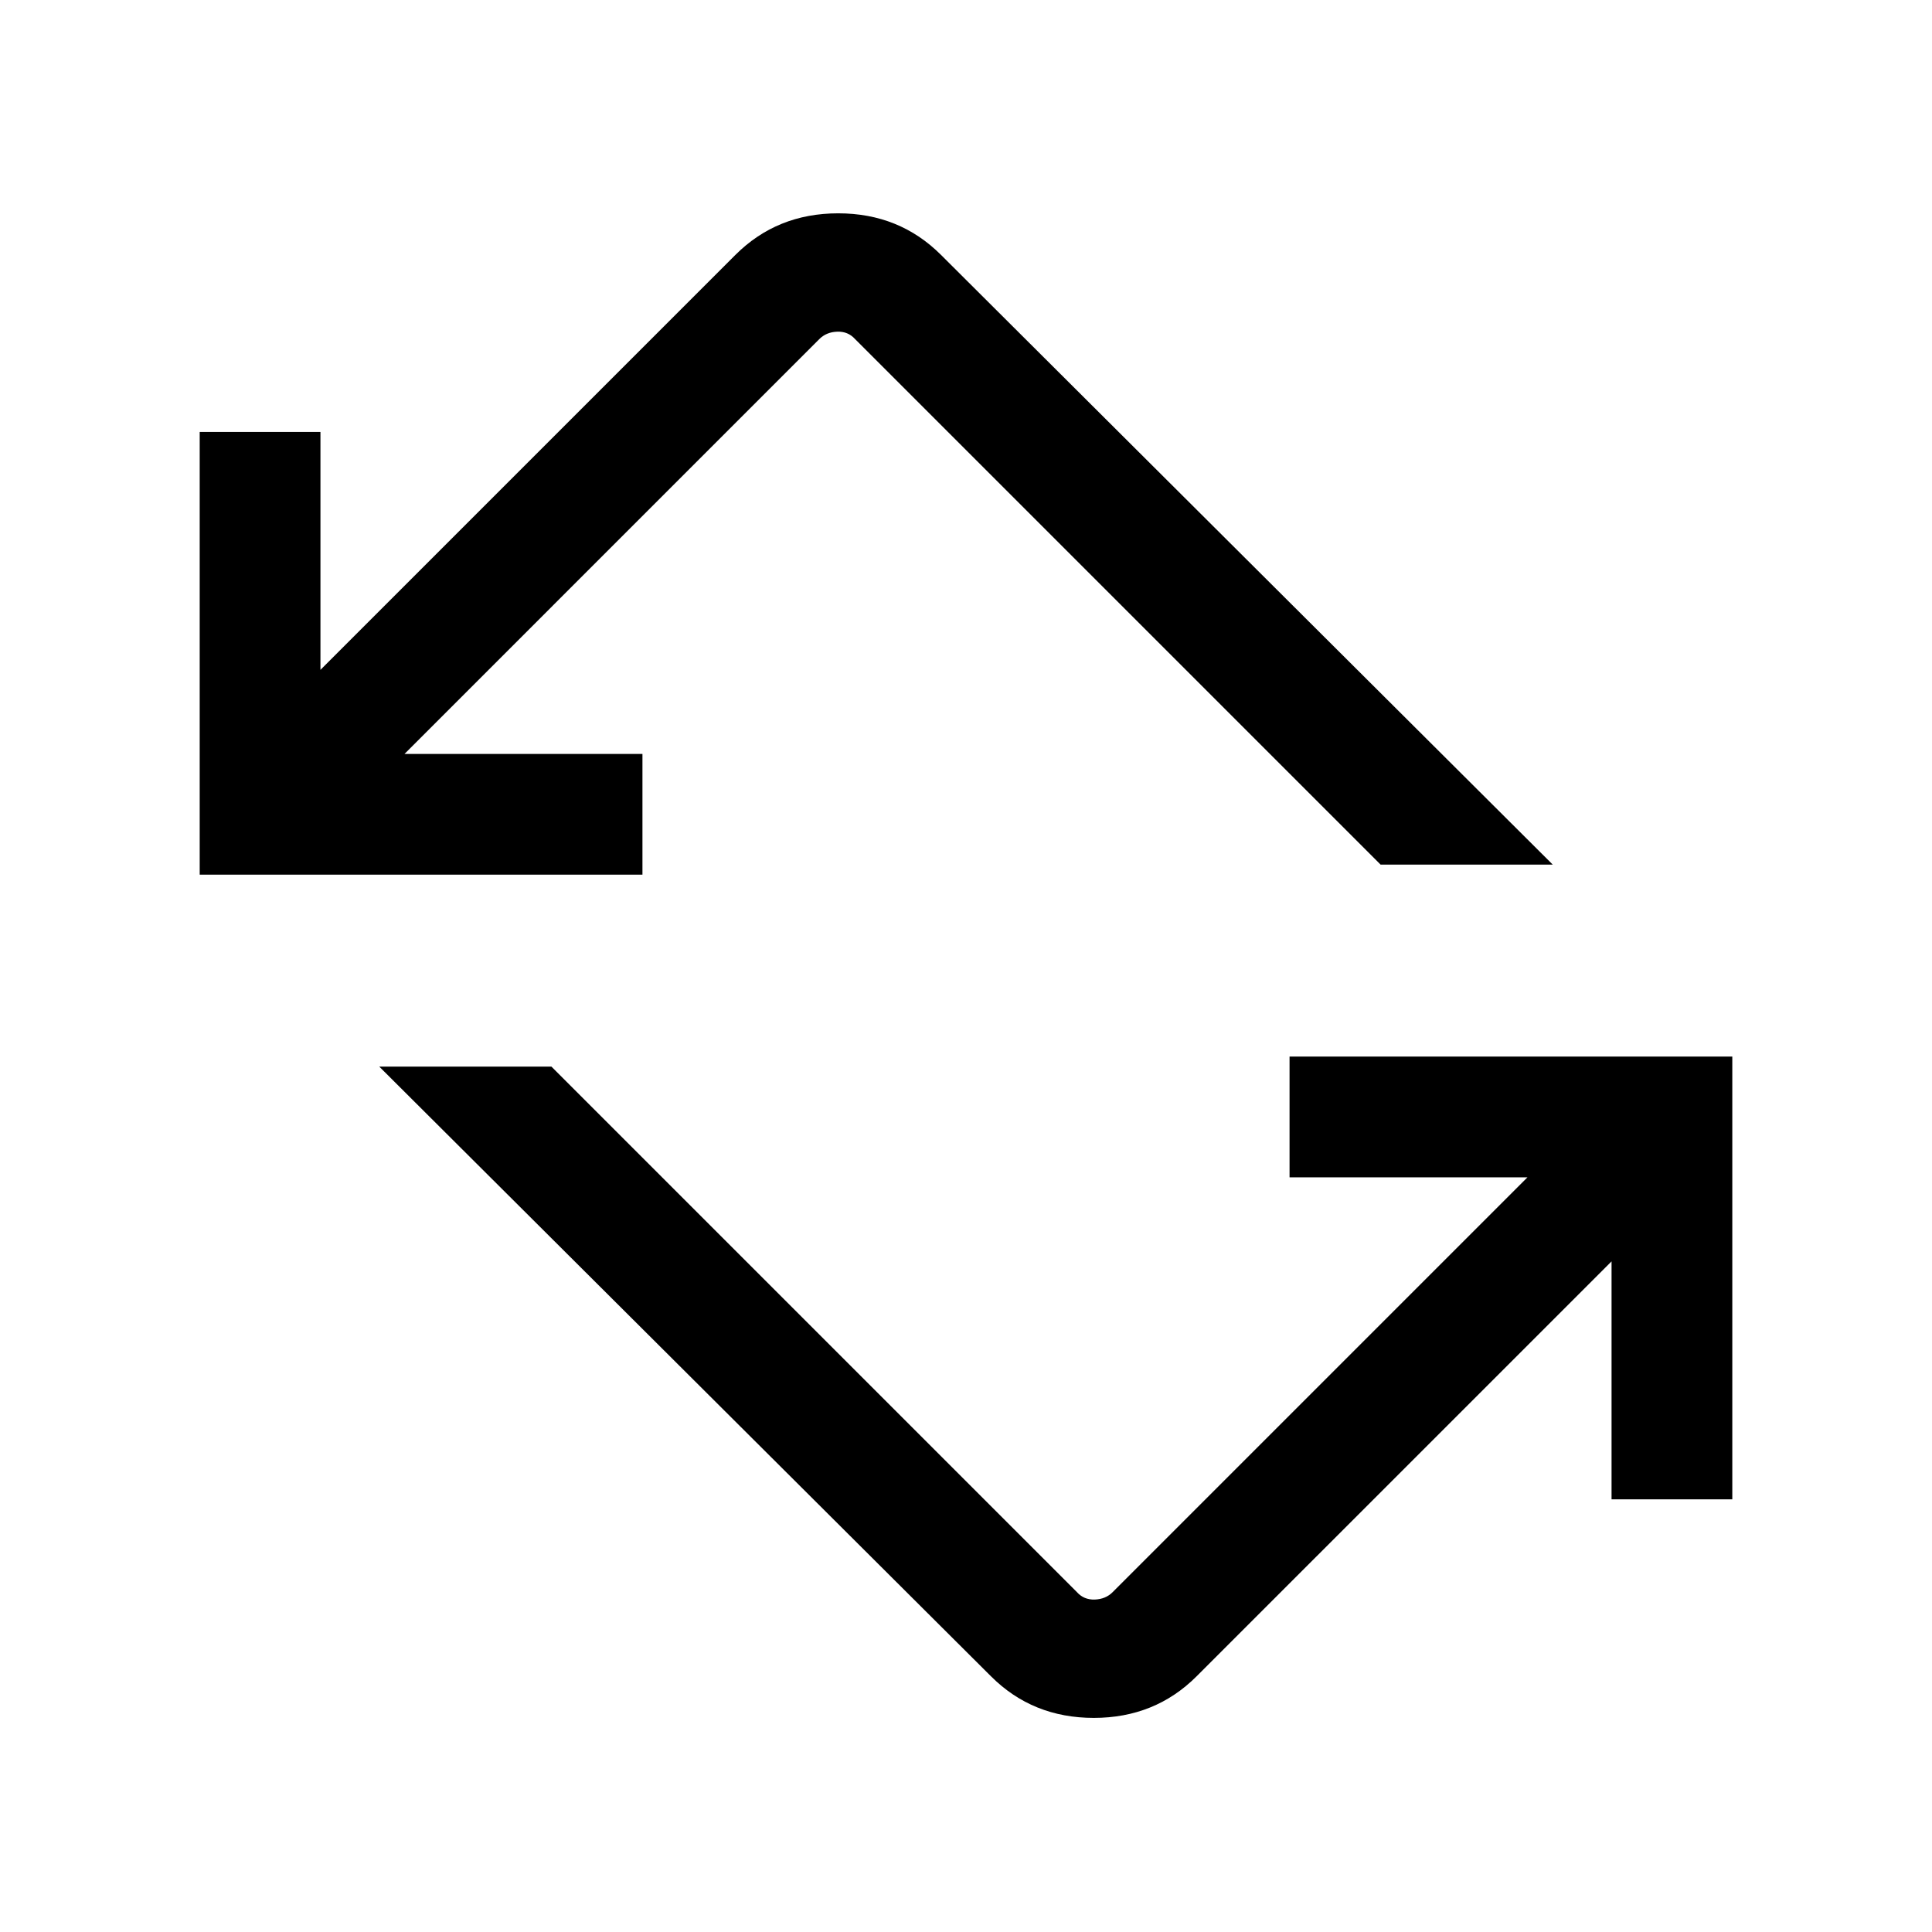 <svg xmlns="http://www.w3.org/2000/svg" height="24" viewBox="0 -960 960 960" width="24"><path d="M492.39-127.08 188.46-430H274l261.15 261.15q3.46 3.85 8.85 3.66 5.39-.2 8.85-3.66L759-375H640.77v-60h220v220h-60v-118.23L594.61-127.08q-20.69 20.69-51.11 20.69-30.42 0-51.11-20.69ZM99.23-525.39v-219.99h60v118.23l206.16-206.16Q386.08-854 416.5-854q30.42 0 51.11 20.69l303.93 302.92H686L424.85-791.54q-3.46-3.84-8.85-3.65-5.39.19-8.85 3.65L201-585.38h118.23v59.99h-220Z"/></svg>